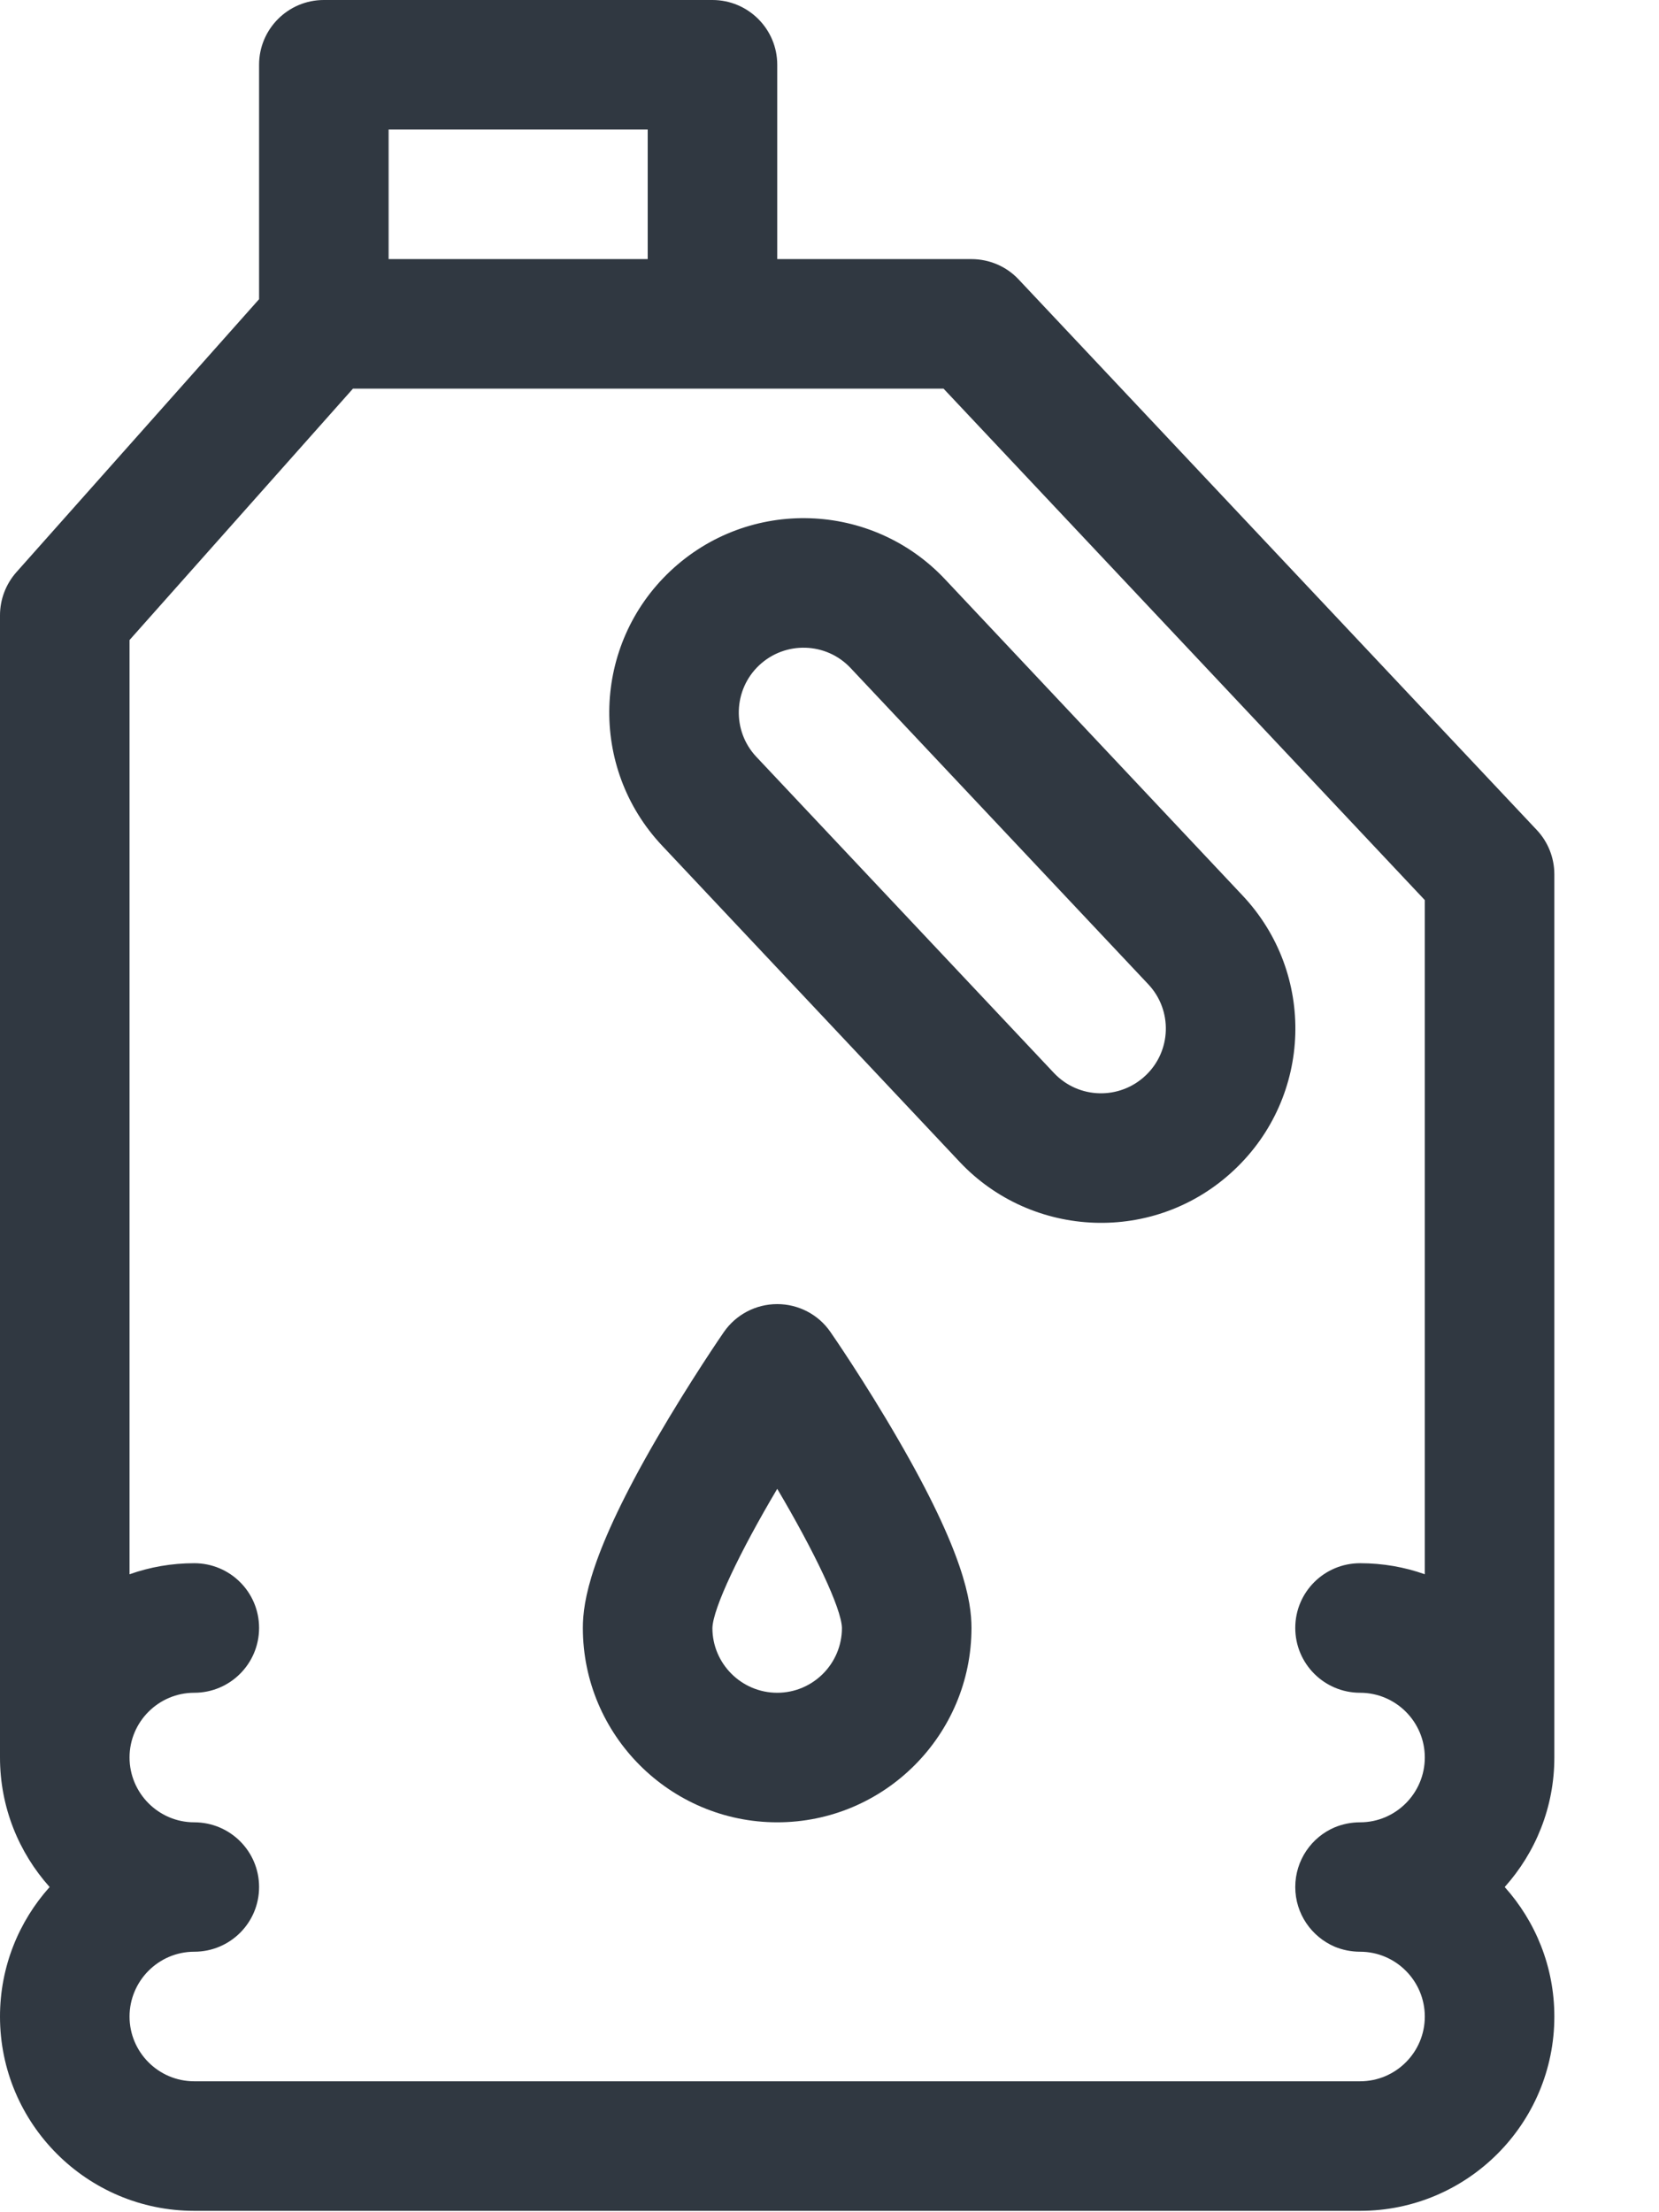 <svg width="12" height="16" viewBox="0 0 12 16" fill="none" xmlns="http://www.w3.org/2000/svg">
<path d="M6.836 4.19C6.307 3.627 5.418 3.595 4.849 4.13C4.284 4.662 4.257 5.551 4.789 6.116L6.941 8.403C7.464 8.959 8.354 9.002 8.927 8.462C9.493 7.93 9.52 7.041 8.987 6.476L6.836 4.19ZM8.285 7.78C8.099 7.955 7.803 7.951 7.623 7.76L5.471 5.474C5.293 5.285 5.304 4.988 5.491 4.812C5.679 4.635 5.976 4.643 6.153 4.832L8.305 7.118C8.483 7.306 8.474 7.603 8.285 7.78Z" fill="#303841"/>
<path d="M11.116 6.003L7.368 2.021C7.28 1.927 7.156 1.874 7.027 1.874H5.622V0.468C5.622 0.21 5.412 0 5.153 0H2.342C2.084 0 1.874 0.21 1.874 0.468V2.164L0.118 4.139C0.042 4.225 0 4.336 0 4.45V12.711C3.12311e-05 13.071 0.136 13.399 0.359 13.648C0.136 13.897 0 14.225 0 14.585C0 15.36 0.63 15.99 1.405 15.99H9.838C10.613 15.99 11.243 15.36 11.243 14.585C11.243 14.225 11.107 13.897 10.884 13.648C11.107 13.399 11.243 13.071 11.243 12.711V6.324C11.243 6.205 11.198 6.09 11.116 6.003ZM2.811 0.937H4.685V1.874H2.811V0.937ZM9.838 15.053H1.405C1.147 15.053 0.937 14.843 0.937 14.585C0.937 14.327 1.147 14.116 1.405 14.116C1.664 14.116 1.874 13.907 1.874 13.648C1.874 13.389 1.664 13.18 1.405 13.18C1.147 13.18 0.937 12.969 0.937 12.711C0.937 12.453 1.147 12.243 1.405 12.243C1.664 12.243 1.874 12.033 1.874 11.774C1.874 11.515 1.664 11.306 1.405 11.306C1.241 11.306 1.084 11.334 0.937 11.386V4.629L2.553 2.811H6.825L10.306 6.51V11.386C10.16 11.334 10.002 11.306 9.838 11.306C9.579 11.306 9.369 11.515 9.369 11.774C9.369 12.033 9.579 12.243 9.838 12.243C10.096 12.243 10.306 12.453 10.306 12.711C10.306 12.969 10.096 13.18 9.838 13.18C9.773 13.18 9.711 13.193 9.655 13.216C9.487 13.287 9.369 13.454 9.369 13.648C9.369 13.842 9.487 14.008 9.655 14.08C9.711 14.103 9.773 14.116 9.838 14.116C10.096 14.116 10.306 14.327 10.306 14.585C10.306 14.843 10.096 15.053 9.838 15.053Z" fill="#303841"/>
<path d="M6.007 9.634C5.92 9.507 5.775 9.432 5.622 9.432C5.468 9.432 5.324 9.507 5.236 9.634C5.226 9.648 4.989 9.993 4.748 10.408C4.271 11.23 4.216 11.581 4.216 11.774C4.216 12.549 4.847 13.18 5.622 13.18C6.397 13.18 7.027 12.549 7.027 11.774C7.027 11.581 6.972 11.23 6.495 10.408C6.255 9.993 6.017 9.648 6.007 9.634ZM5.622 12.243C5.363 12.243 5.153 12.032 5.153 11.775C5.157 11.631 5.352 11.223 5.622 10.768C5.891 11.223 6.086 11.631 6.09 11.774C6.09 12.033 5.88 12.243 5.622 12.243Z" fill="#303841"/>
</svg>
